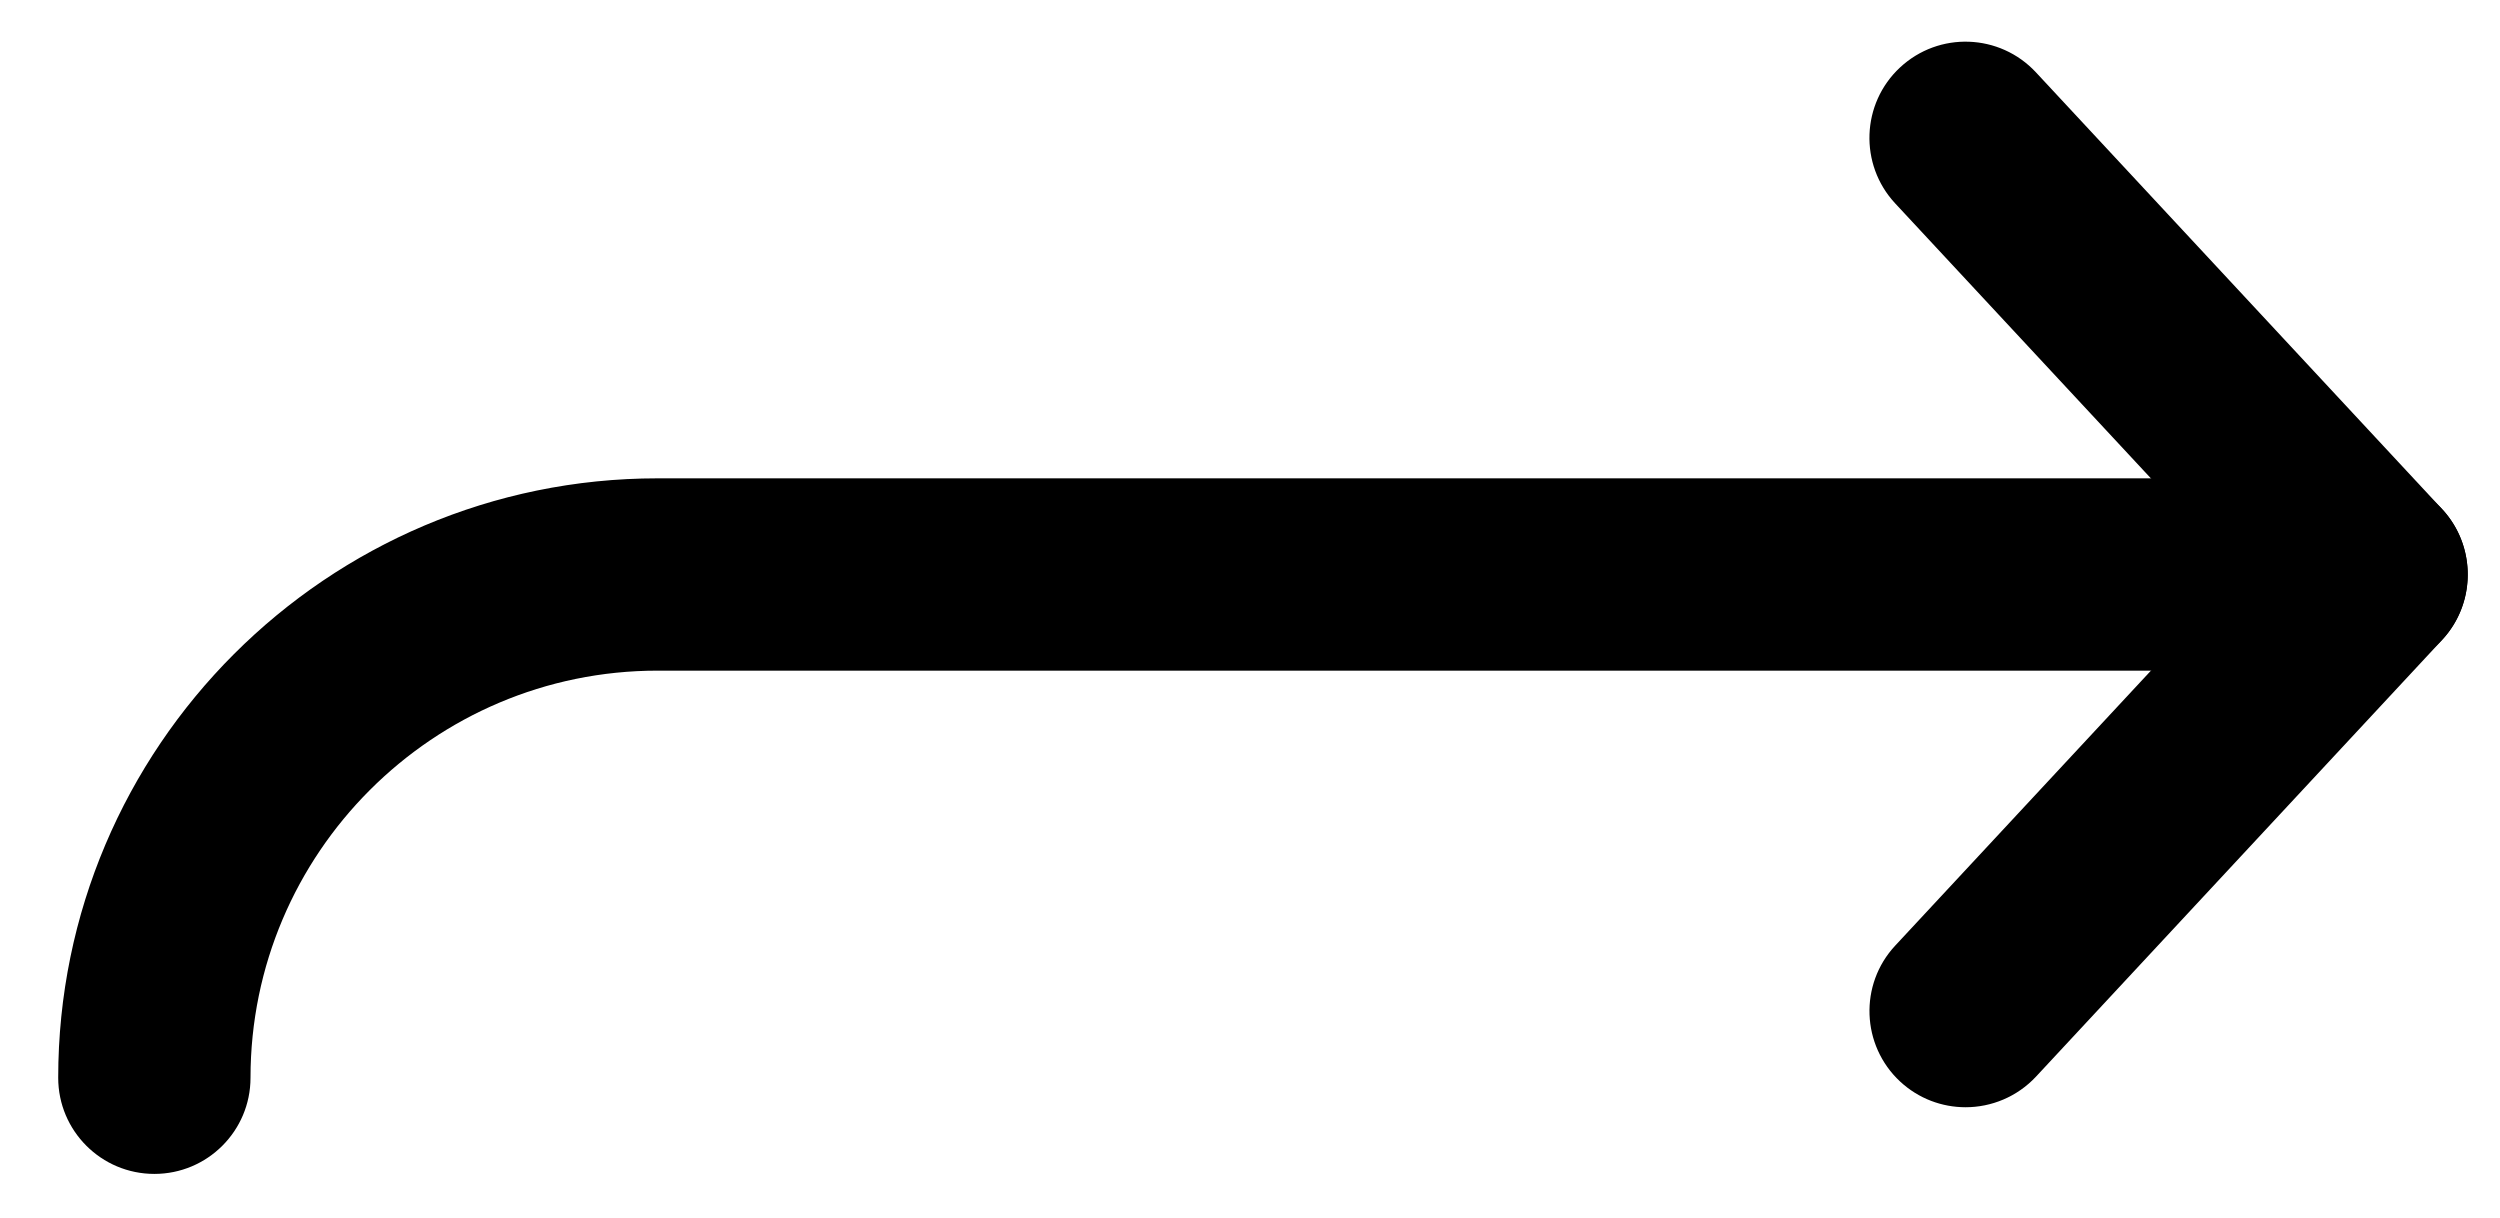 <?xml version="1.0" encoding="UTF-8"?>
<svg width="39px" height="19px" viewBox="0 0 39 19" version="1.1" xmlns="http://www.w3.org/2000/svg" xmlns:xlink="http://www.w3.org/1999/xlink">
    <!-- Generator: Sketch 50.2 (55047) - http://www.bohemiancoding.com/sketch -->
    <title>Group 3</title>
    <desc>Created with Sketch.</desc>
    <defs></defs>
    <g id="Page-1" stroke="none" stroke-width="1" fill="none" fill-rule="evenodd">
        <g id="switch-black">
            <g id="Group-3">
                <path d="M2.408,18.313 C1.58,18.313 0.908,17.642 0.908,16.813 C0.908,11.657 5.102,7.462 10.259,7.462 L35.997,7.462 C36.825,7.462 37.497,8.133 37.497,8.962 C37.497,9.791 36.825,10.462 35.997,10.462 L10.259,10.462 C6.757,10.462 3.908,13.311 3.908,16.813 C3.908,17.642 3.236,18.313 2.408,18.313 Z" id="Shape" fill="#000000" fill-rule="nonzero"></path>
                <g id="Group" transform="translate(29, 0)"></g>
                <path d="M36.997,10.462 C36.595,10.462 36.194,10.301 35.898,9.983 L29.564,3.172 C29.001,2.566 29.035,1.616 29.641,1.052 C30.247,0.488 31.195,0.521 31.761,1.129 L38.095,7.94 C38.658,8.546 38.624,9.496 38.018,10.06 C37.729,10.33 37.363,10.462 36.997,10.462 Z" id="Shape" fill="#000000" fill-rule="nonzero"></path>
                <path d="M30.663,17.273 C30.297,17.273 29.931,17.14 29.642,16.872 C29.036,16.308 29.001,15.358 29.565,14.752 L35.899,7.941 C36.465,7.334 37.414,7.301 38.019,7.864 C38.625,8.428 38.66,9.378 38.096,9.984 L31.762,16.795 C31.466,17.112 31.064,17.273 30.663,17.273 Z" id="Shape" fill="#000000" fill-rule="nonzero"></path>
            </g>
        </g>
    </g>
</svg>